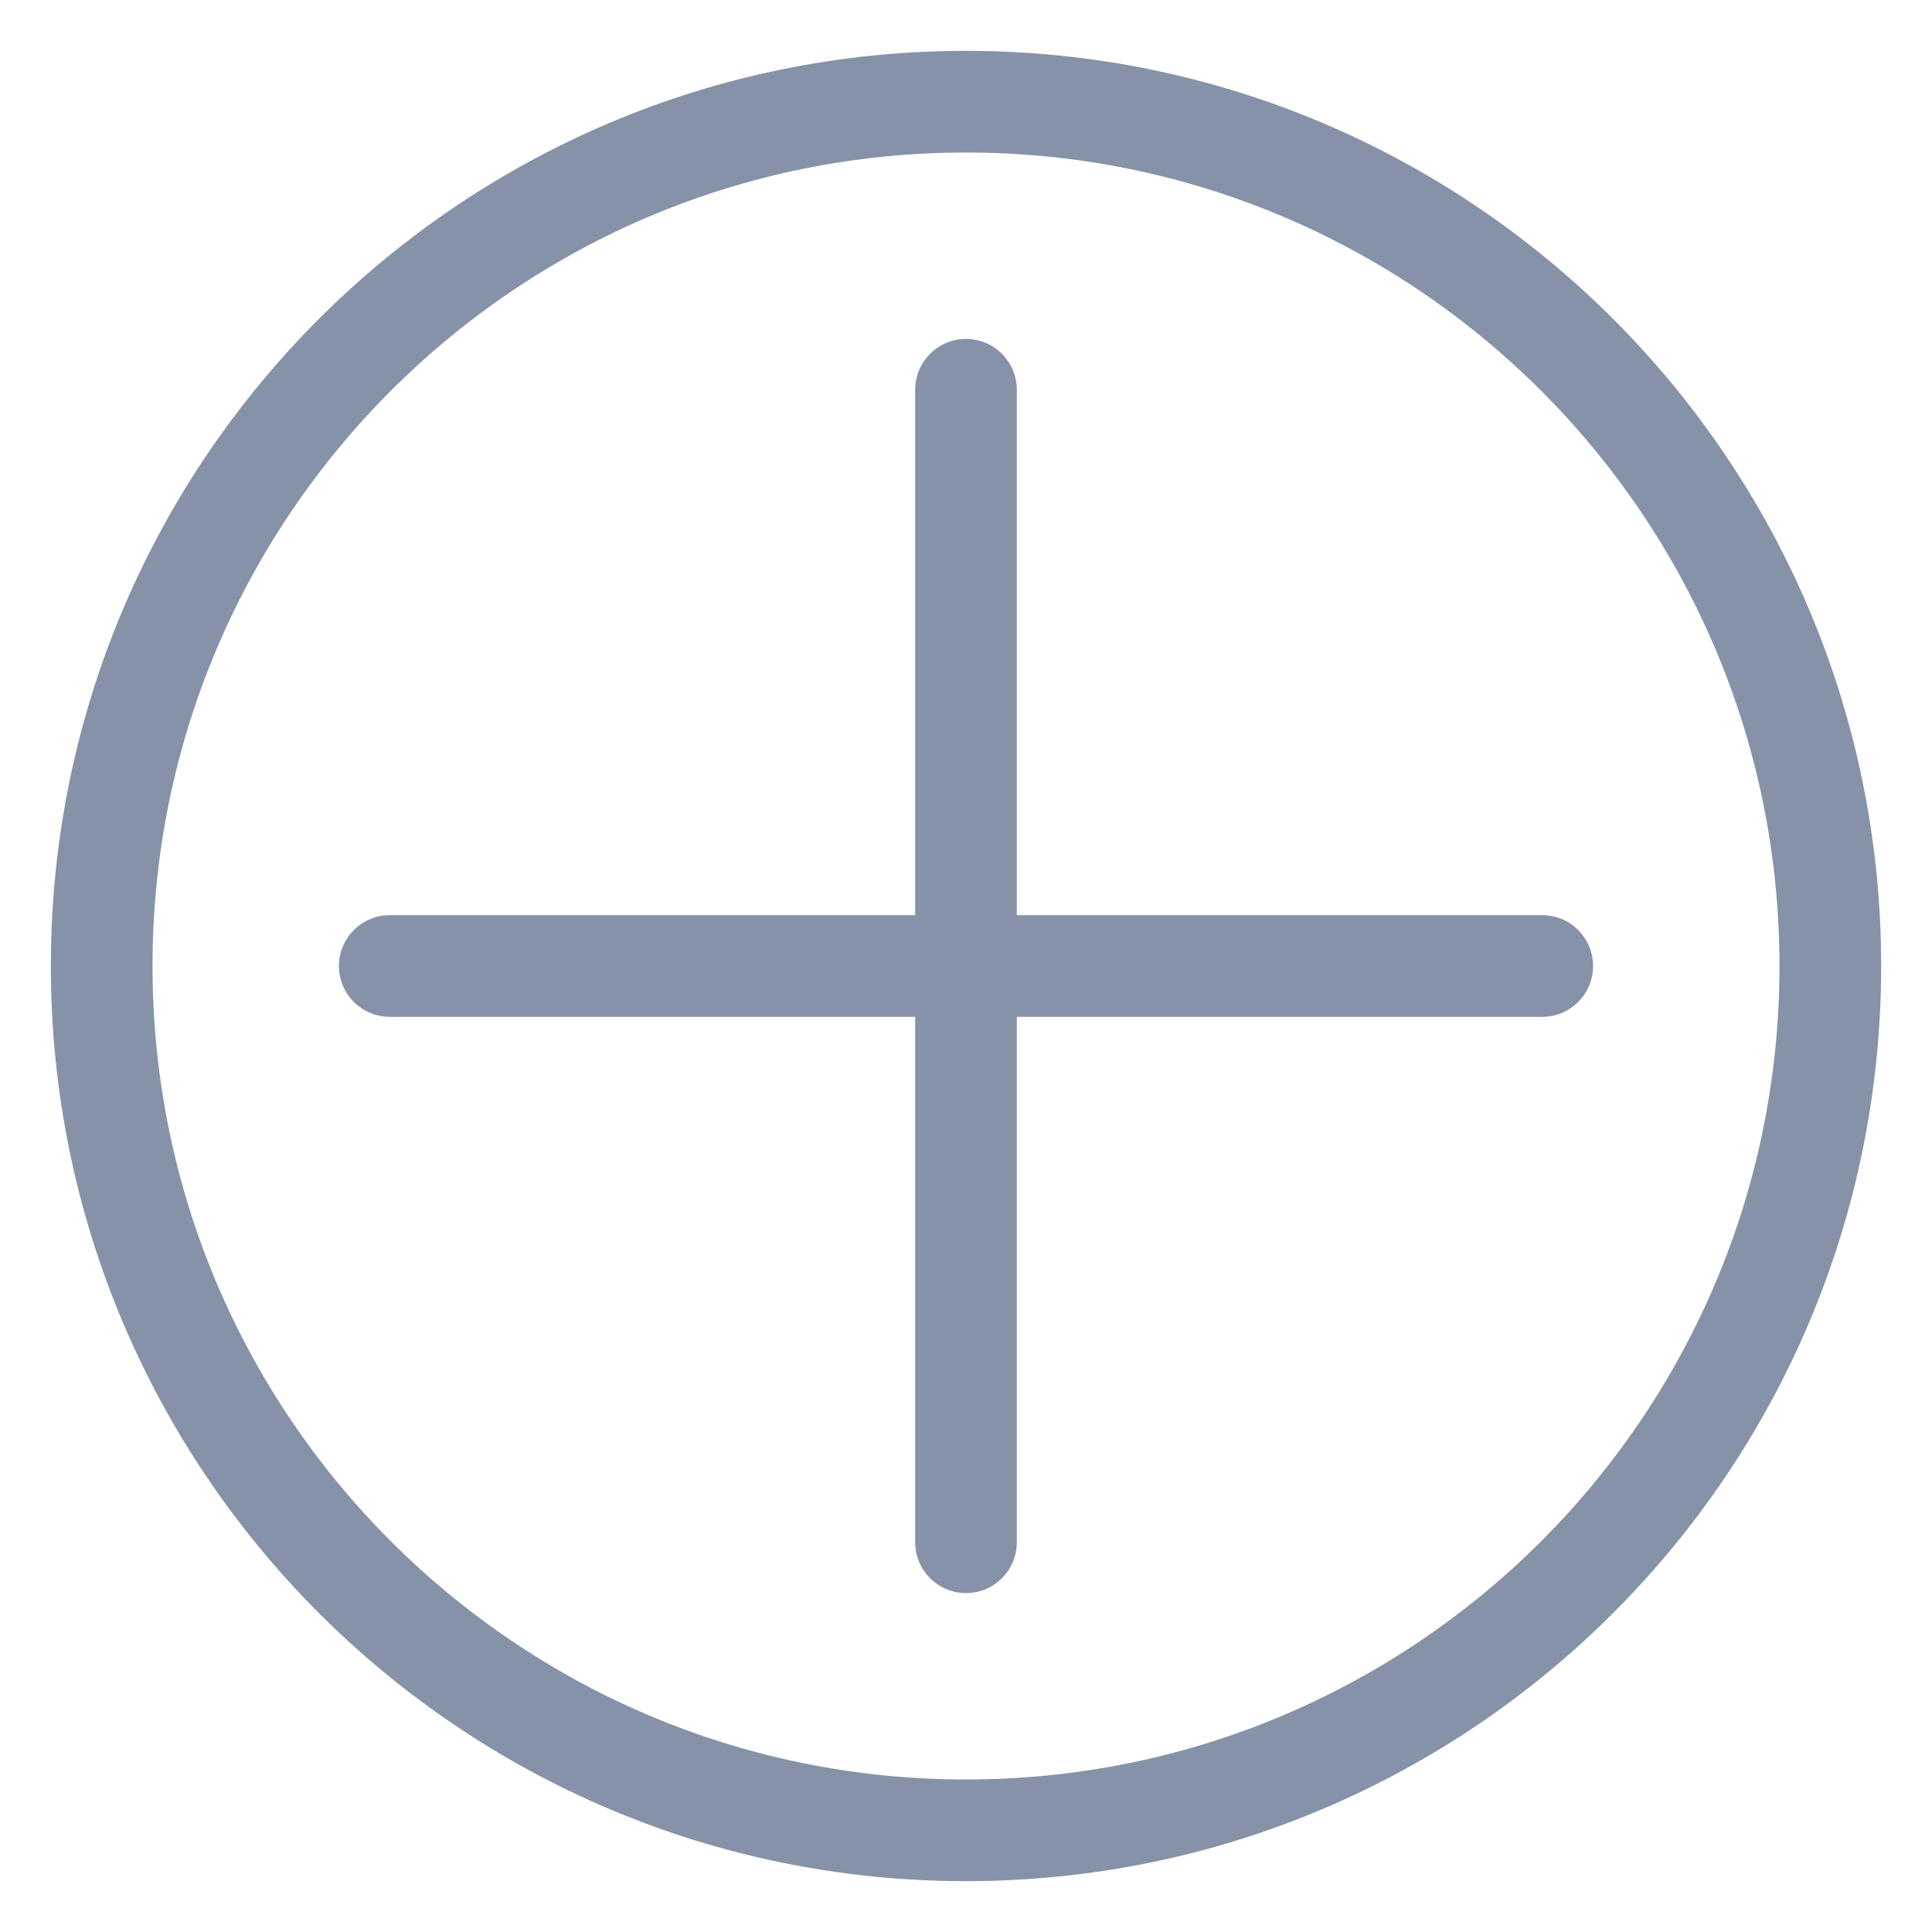 <?xml version="1.0" encoding="UTF-8"?>
<svg width="19px" height="19px" viewBox="0 0 19 19" version="1.1" xmlns="http://www.w3.org/2000/svg" xmlns:xlink="http://www.w3.org/1999/xlink">
    <!-- Generator: Sketch 49.3 (51167) - http://www.bohemiancoding.com/sketch -->
    <title>Group</title>
    <desc>Created with Sketch.</desc>
    <defs></defs>
    <g id="xplodde-symbols" stroke="none" stroke-width="1" fill="none" fill-rule="evenodd" opacity="0.5" stroke-linecap="round" stroke-linejoin="round">
        <g id="off-token---general-copy-2" transform="translate(-177, -30)" stroke="#0D264F">
            <g id="Group" transform="translate(178, 31)">
                <path d="M17,8.5 C17,13.194 13.194,17 8.5,17 C3.806,17 0,13.194 0,8.5 C0,3.806 3.806,0 8.5,0 C13.194,0 17,3.806 17,8.5 Z" id="Stroke-7"></path>
                <path d="M8.5,2.833 L8.5,14.167" id="Stroke-3"></path>
                <path d="M14.167,8.5 L2.833,8.5" id="Stroke-3"></path>
            </g>
        </g>
    </g>
</svg>